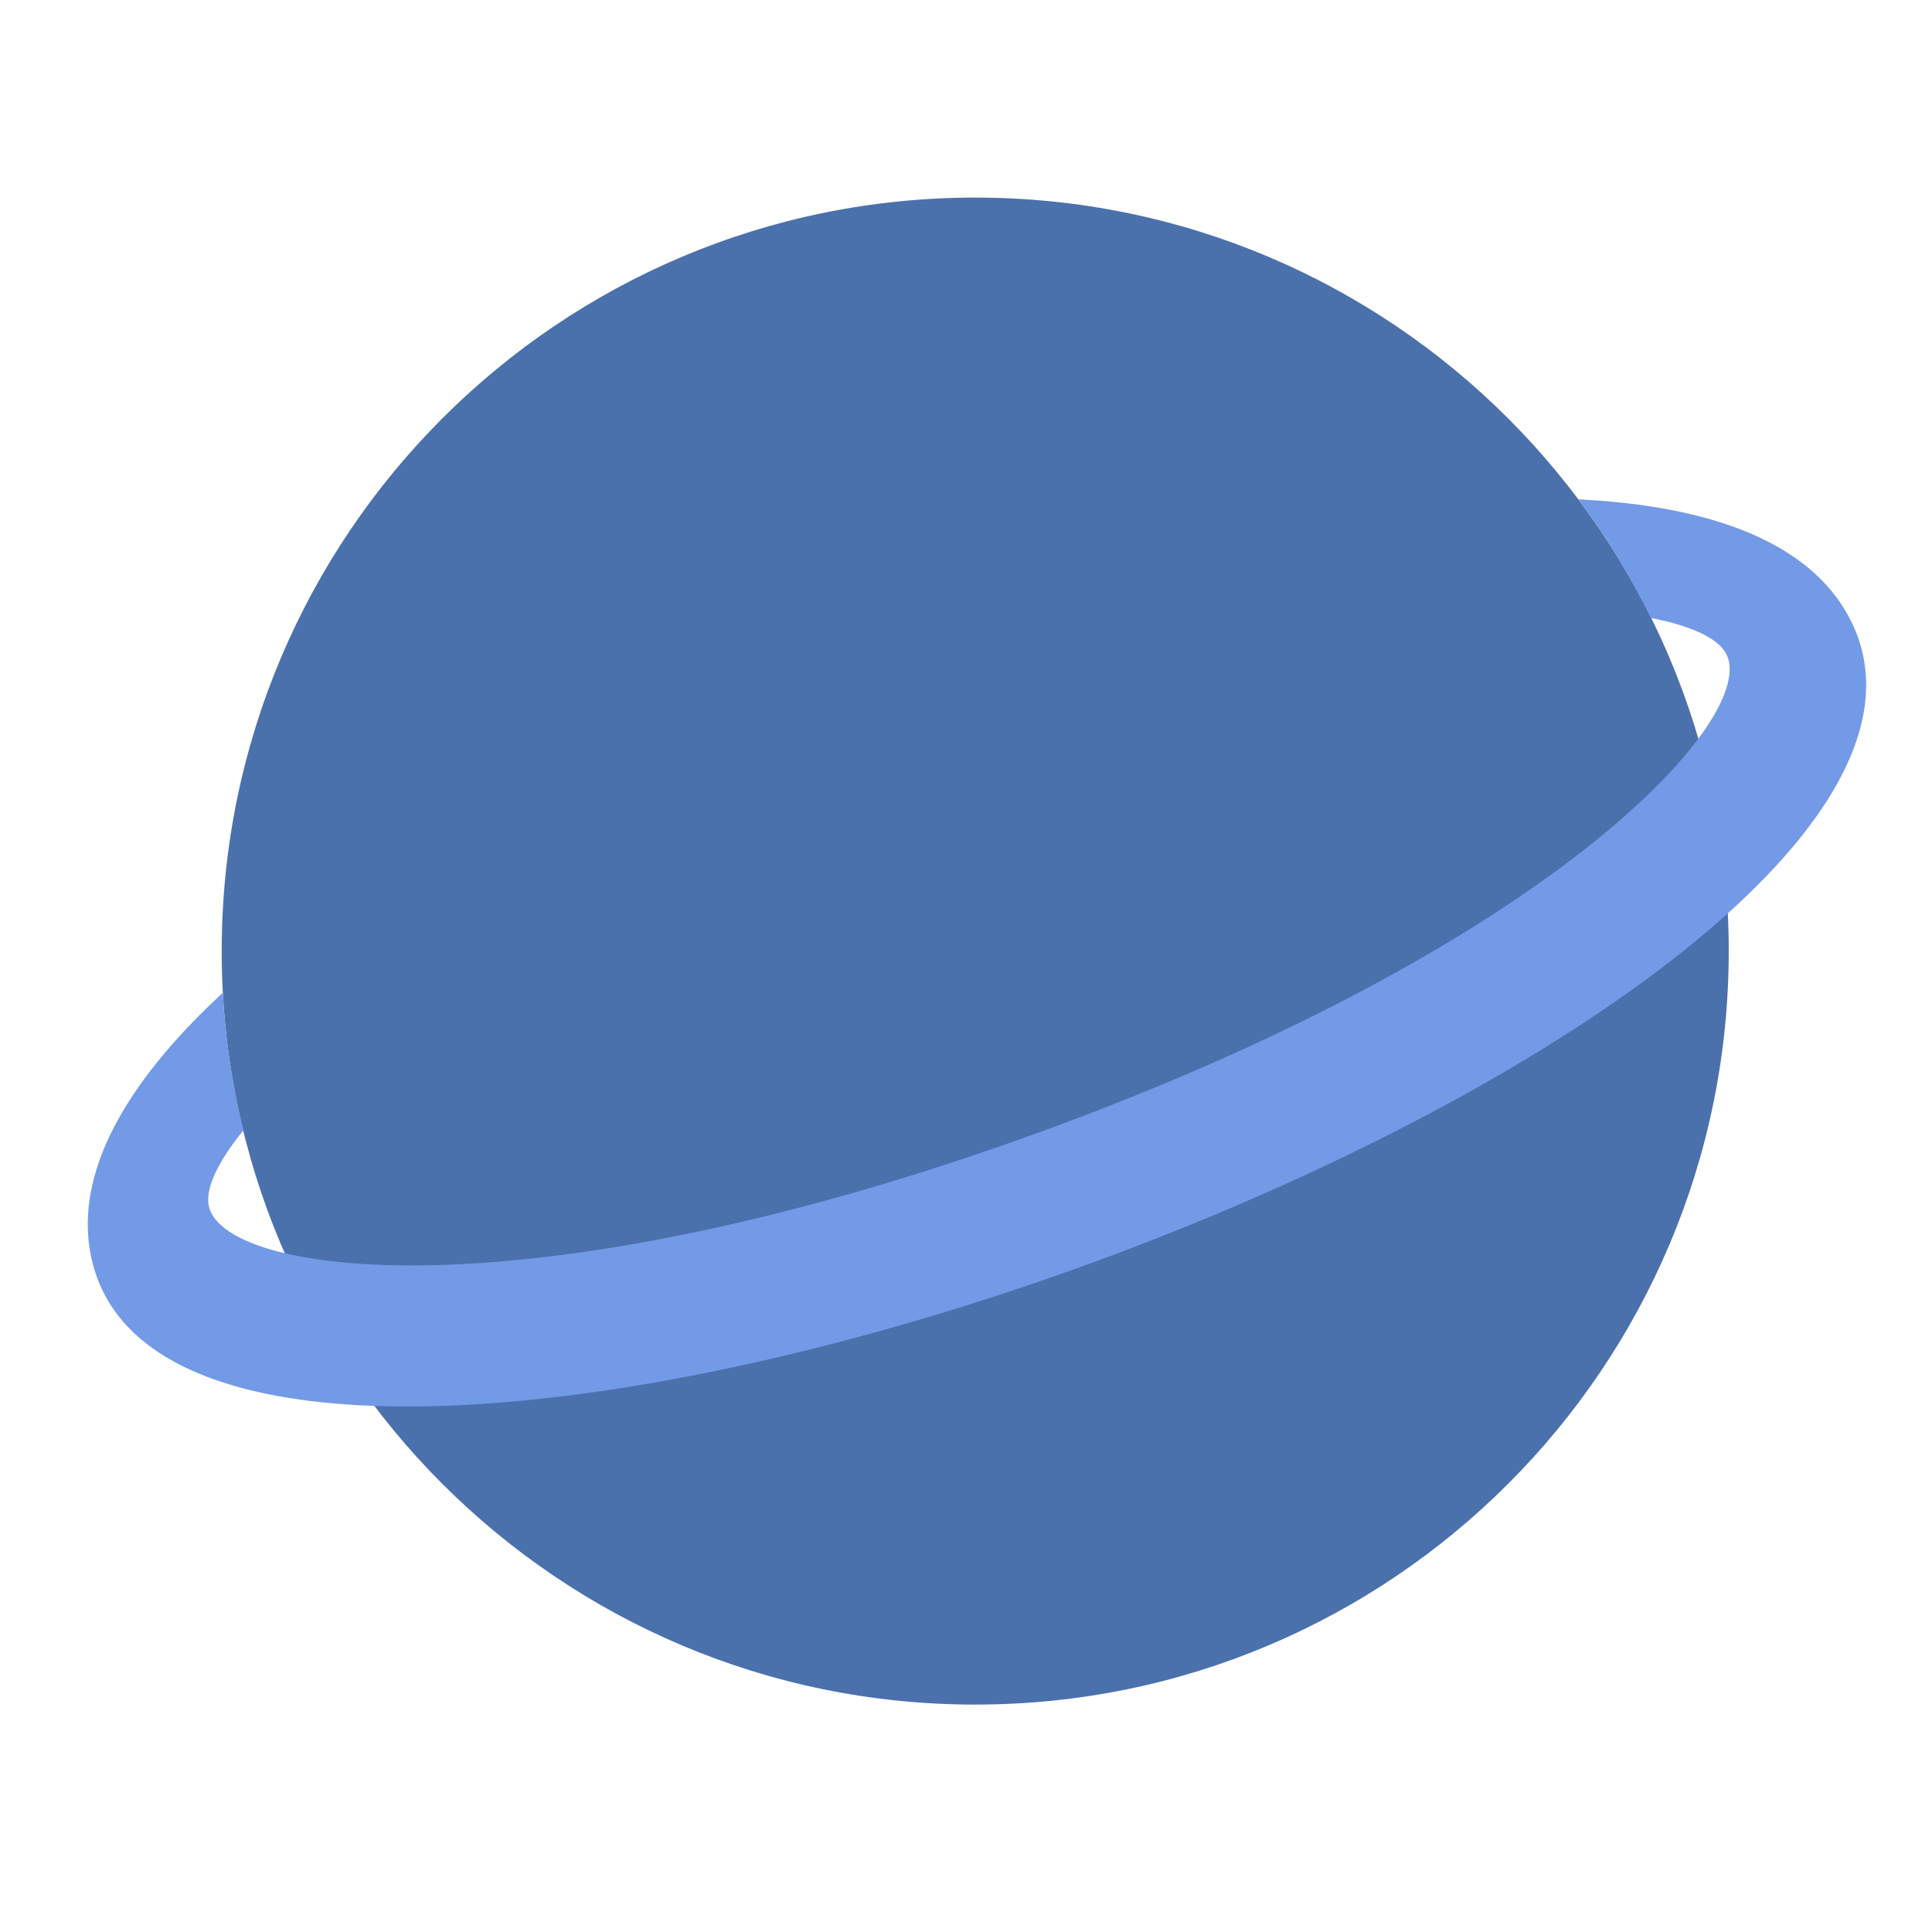 <?xml version="1.0" standalone="no"?><!DOCTYPE svg PUBLIC "-//W3C//DTD SVG 1.1//EN" "http://www.w3.org/Graphics/SVG/1.1/DTD/svg11.dtd"><svg class="icon" width="50px" height="50.00px" viewBox="0 0 1024 1024" version="1.1" xmlns="http://www.w3.org/2000/svg"><path d="M916.267 504.107c0 220.587-178.816 399.36-399.381 399.36-220.587 0-399.381-178.773-399.381-399.36 0-220.565 178.816-399.381 399.36-399.381 220.587 0 399.403 178.816 399.403 399.381" fill="#4B71AD" /><path d="M977.749 323.136c-22.699-37.419-74.133-55.211-141.163-58.453a397.184 397.184 0 0 1 38.507 62.891c21.504 4.117 35.093 10.667 39.573 18.517 18.965 33.173-90.88 154.709-362.944 253.739-272.085 99.029-434.347 76.523-441.131 38.912-1.6-8.896 4.587-22.635 18.411-39.616a396.8 396.8 0 0 1-10.923-72.917c-49.28 45.547-77.227 92.245-70.571 135.488 18.773 121.749 281.045 98.667 529.707 8.171 248.661-90.496 464.427-241.408 400.533-346.731" fill="#739AE7" /></svg>